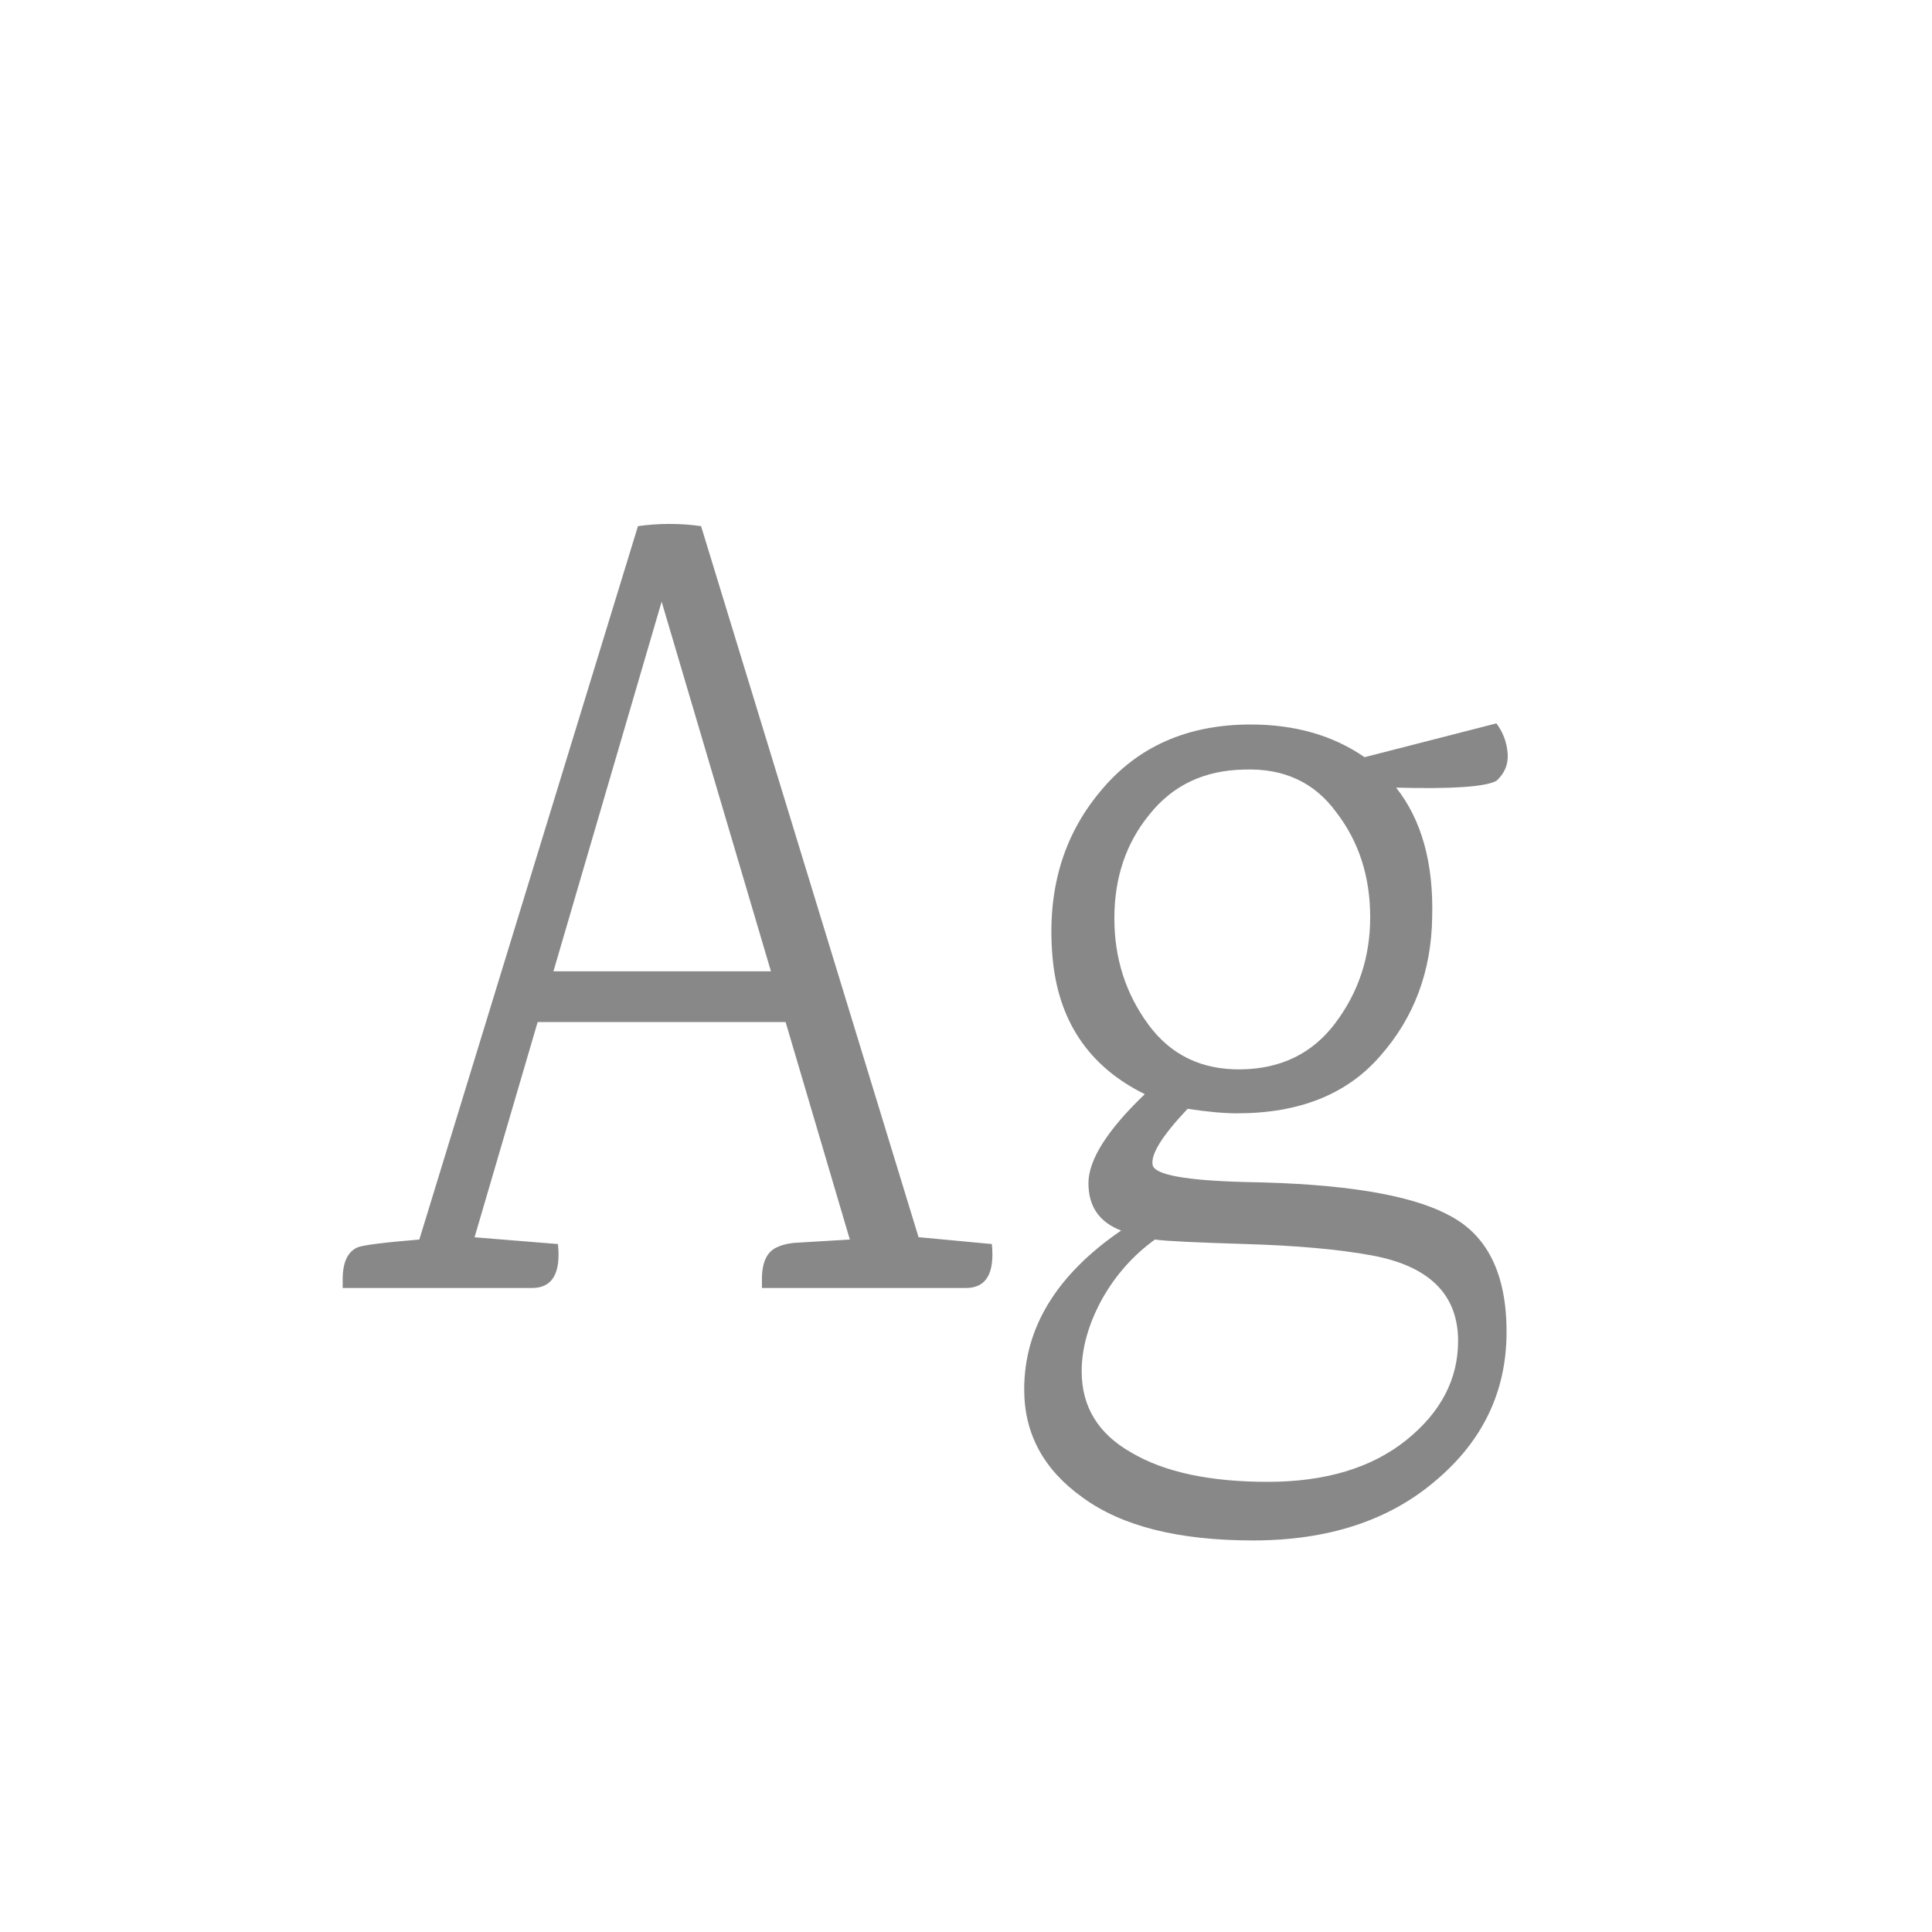 <svg width="24" height="24" viewBox="0 0 24 24" fill="none" xmlns="http://www.w3.org/2000/svg">
<path d="M11.999 16H9.465V15.888C9.465 15.683 9.526 15.552 9.647 15.496C9.703 15.468 9.773 15.449 9.857 15.44L10.557 15.398L9.759 12.696H6.679L5.895 15.37L6.931 15.454C6.969 15.818 6.861 16 6.609 16H4.257V15.888C4.257 15.683 4.318 15.552 4.439 15.496C4.505 15.468 4.761 15.435 5.209 15.398L7.925 6.536C8.187 6.499 8.448 6.499 8.709 6.536L11.411 15.37H11.425L12.321 15.454C12.358 15.818 12.251 16 11.999 16ZM6.875 12.066H9.577L8.219 7.474L6.875 12.066ZM15.369 13.83C15.201 13.83 14.995 13.811 14.753 13.774C14.435 14.11 14.291 14.343 14.319 14.474C14.347 14.595 14.734 14.665 15.481 14.684C16.675 14.703 17.511 14.838 17.987 15.09C18.472 15.333 18.715 15.818 18.715 16.546C18.715 17.283 18.421 17.899 17.833 18.394C17.254 18.889 16.498 19.136 15.565 19.136C14.641 19.136 13.936 18.959 13.451 18.604C12.965 18.259 12.723 17.811 12.723 17.26C12.723 16.495 13.124 15.837 13.927 15.286C13.656 15.183 13.521 14.987 13.521 14.698C13.521 14.409 13.754 14.04 14.221 13.592C13.521 13.247 13.138 12.673 13.073 11.87C13.007 11.067 13.203 10.391 13.661 9.84C14.118 9.28 14.743 9 15.537 9C16.087 9 16.559 9.135 16.951 9.406L18.589 8.986C18.673 9.098 18.719 9.224 18.729 9.364C18.738 9.495 18.691 9.607 18.589 9.7C18.449 9.775 18.033 9.803 17.343 9.784C17.66 10.185 17.809 10.722 17.791 11.394C17.781 12.066 17.567 12.64 17.147 13.116C16.736 13.592 16.143 13.83 15.369 13.83ZM15.453 9.56C14.958 9.569 14.566 9.756 14.277 10.12C13.987 10.475 13.843 10.904 13.843 11.408C13.843 11.903 13.983 12.341 14.263 12.724C14.543 13.107 14.93 13.293 15.425 13.284C15.919 13.275 16.307 13.083 16.587 12.71C16.876 12.327 17.021 11.889 17.021 11.394C17.021 10.89 16.881 10.456 16.601 10.092C16.33 9.719 15.947 9.541 15.453 9.56ZM13.437 17.036C13.437 17.475 13.642 17.811 14.053 18.044C14.463 18.287 15.028 18.408 15.747 18.408C16.465 18.408 17.039 18.235 17.469 17.89C17.898 17.545 18.113 17.134 18.113 16.658C18.113 16.079 17.753 15.725 17.035 15.594C16.624 15.519 16.106 15.473 15.481 15.454C14.855 15.435 14.477 15.417 14.347 15.398C14.076 15.594 13.857 15.841 13.689 16.14C13.521 16.448 13.437 16.747 13.437 17.036Z" fill="#888888"/>
</svg>
